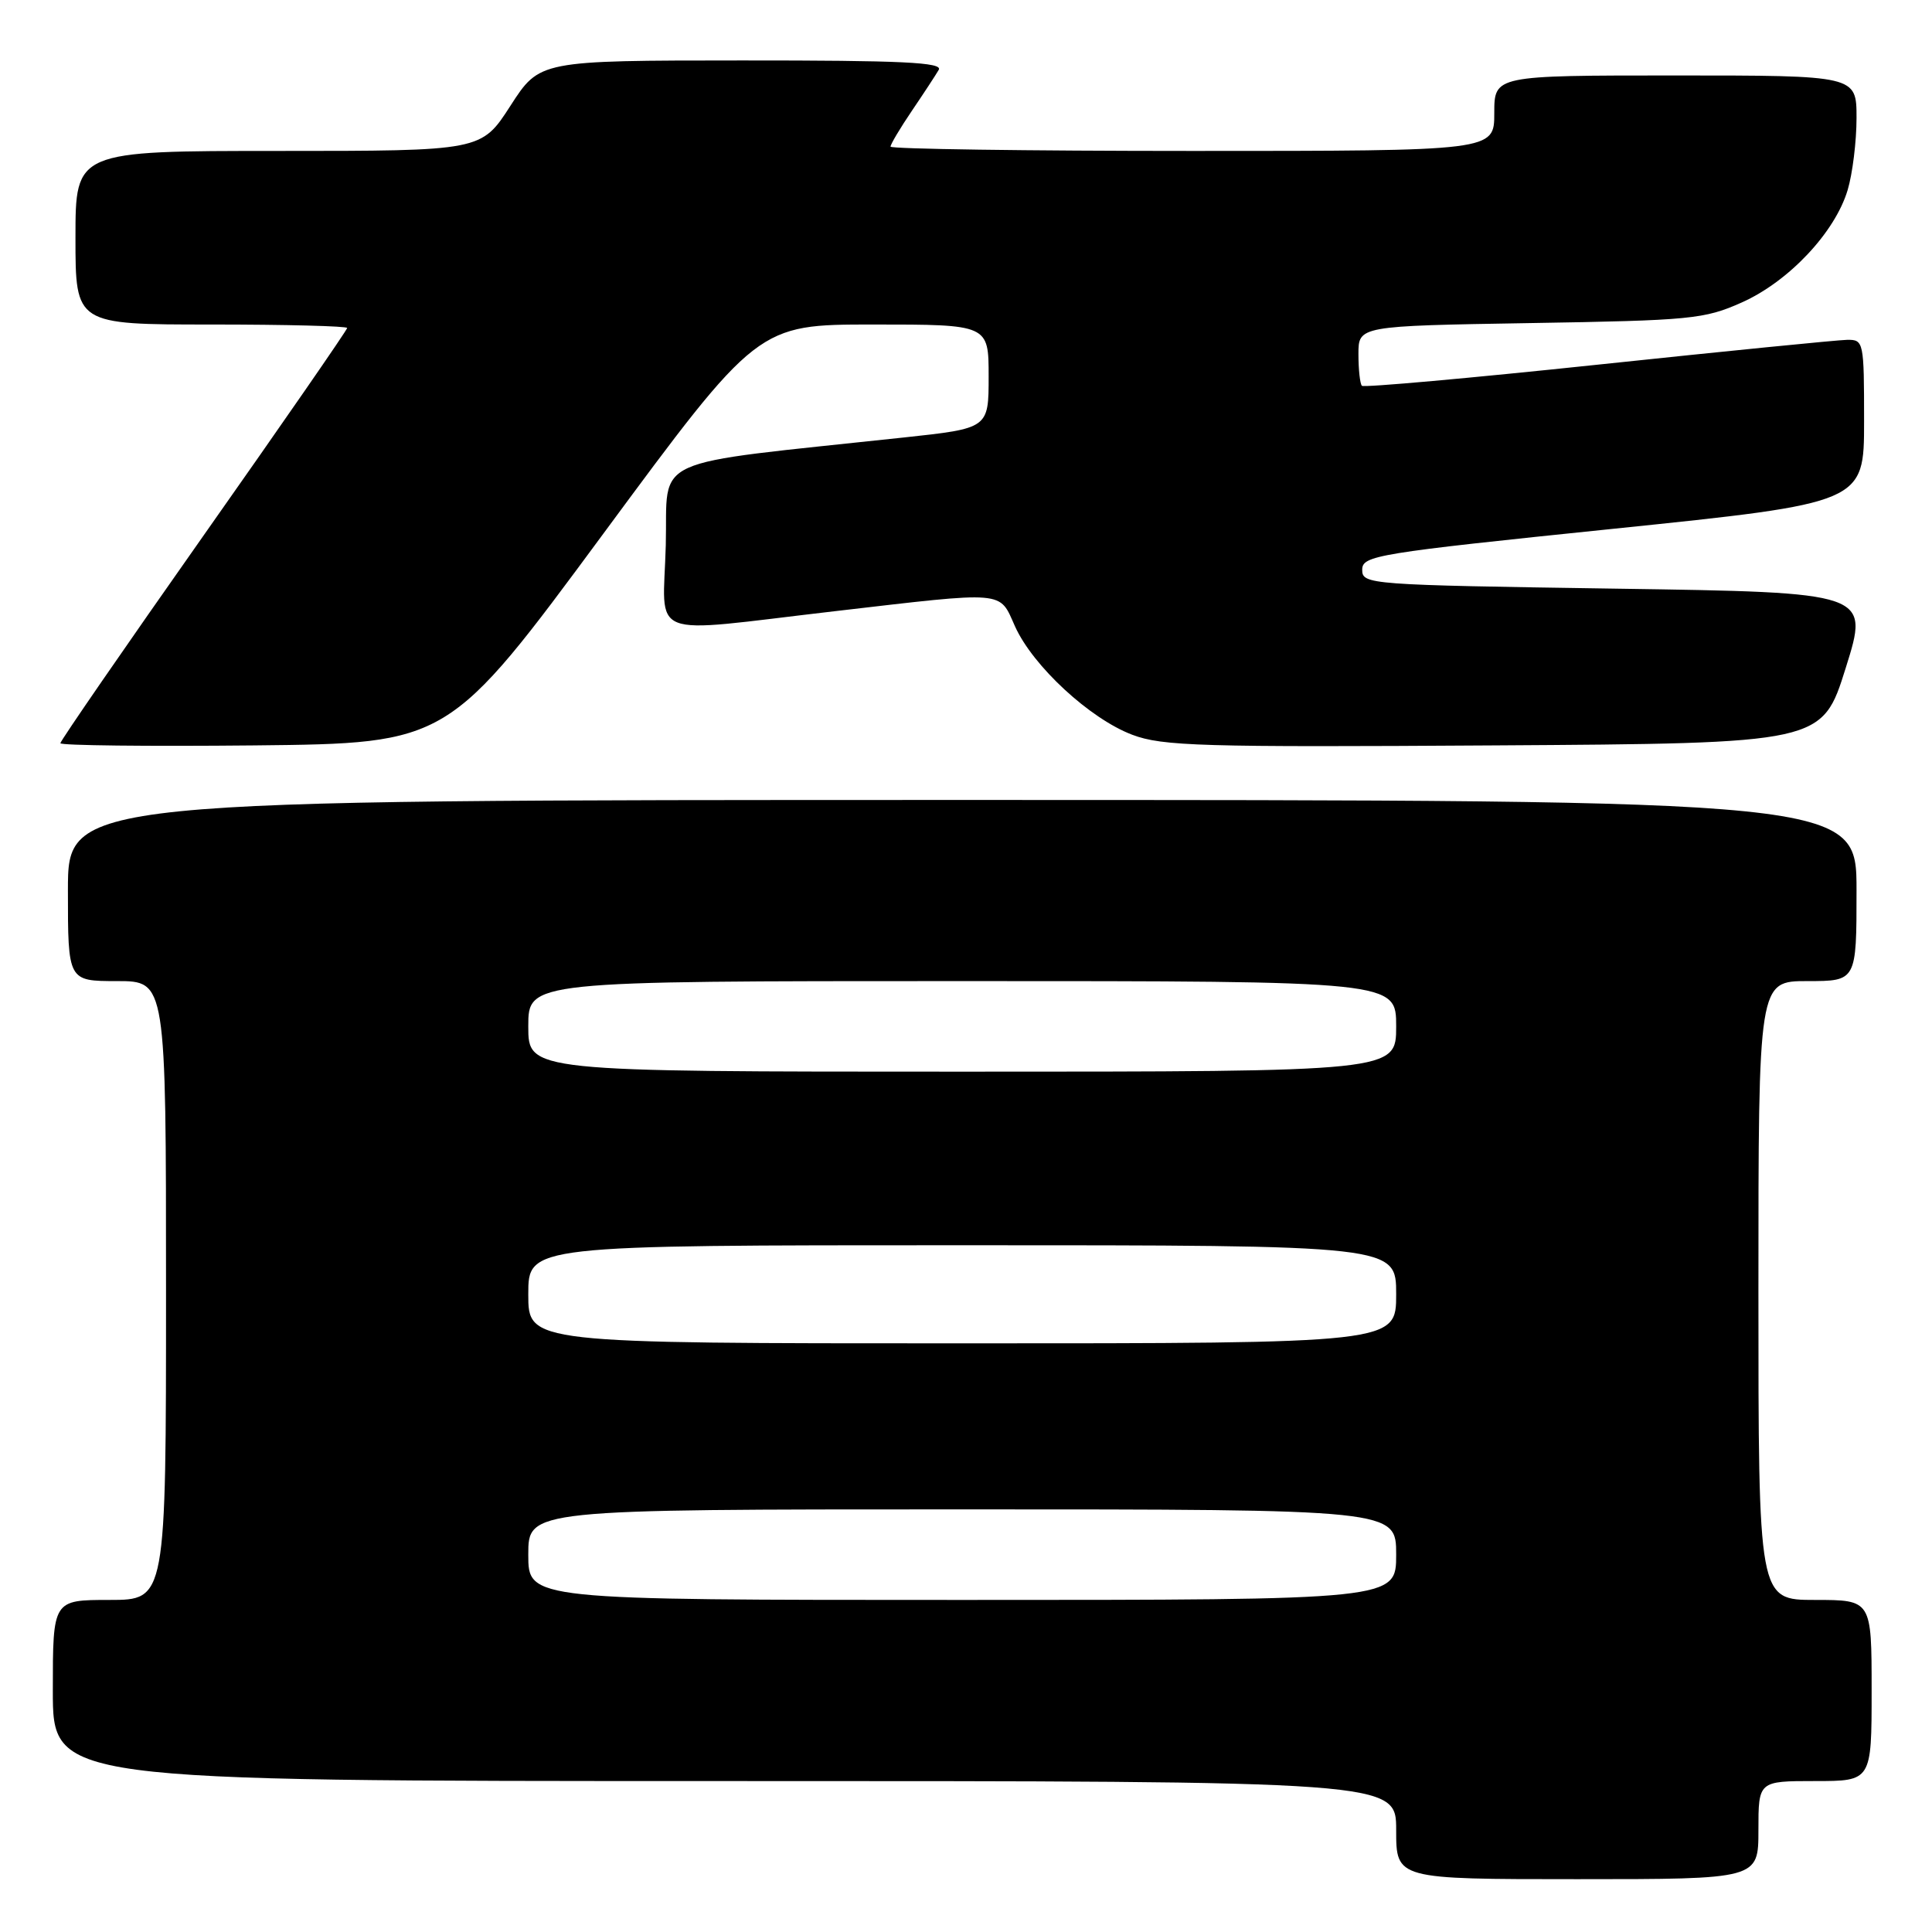 <?xml version="1.0" encoding="UTF-8" standalone="no"?>
<!DOCTYPE svg PUBLIC "-//W3C//DTD SVG 1.1//EN" "http://www.w3.org/Graphics/SVG/1.1/DTD/svg11.dtd" >
<svg xmlns="http://www.w3.org/2000/svg" xmlns:xlink="http://www.w3.org/1999/xlink" version="1.1" viewBox="0 0 256 256">
 <g >
 <path fill="currentColor"
d=" M 233.00 242.50 C 233.00 236.00 233.00 236.00 240.50 236.00 C 248.00 236.00 248.00 236.00 248.00 224.00 C 248.00 212.00 248.00 212.00 240.50 212.00 C 233.00 212.00 233.00 212.00 233.00 171.00 C 233.00 130.00 233.00 130.00 239.50 130.00 C 246.00 130.00 246.00 130.00 246.00 118.00 C 246.00 106.00 246.00 106.00 127.50 106.00 C 9.00 106.00 9.00 106.00 9.00 118.00 C 9.00 130.00 9.00 130.00 15.50 130.00 C 22.00 130.00 22.00 130.00 22.00 171.00 C 22.00 212.00 22.00 212.00 14.50 212.00 C 7.00 212.00 7.00 212.00 7.00 224.00 C 7.00 236.00 7.00 236.00 96.00 236.00 C 185.00 236.00 185.00 236.00 185.00 242.50 C 185.00 249.00 185.00 249.00 209.00 249.00 C 233.00 249.00 233.00 249.00 233.00 242.50 Z  M 79.92 70.75 C 100.40 43.00 100.40 43.00 115.70 43.00 C 131.00 43.00 131.00 43.00 131.00 49.88 C 131.00 56.76 131.00 56.76 119.75 57.97 C 85.33 61.68 88.53 60.23 88.22 72.25 C 87.88 84.95 85.28 83.93 110.50 81.00 C 133.57 78.32 132.35 78.22 134.50 83.01 C 136.87 88.26 144.41 95.23 150.03 97.36 C 154.02 98.87 159.14 99.02 197.97 98.77 C 241.44 98.50 241.44 98.50 244.57 88.50 C 247.71 78.50 247.71 78.50 214.11 78.00 C 181.33 77.51 180.50 77.45 180.50 75.50 C 180.50 73.61 182.31 73.31 213.75 70.07 C 247.00 66.64 247.00 66.64 247.00 55.82 C 247.00 45.26 246.95 45.00 244.75 45.03 C 243.51 45.05 228.64 46.53 211.71 48.32 C 194.77 50.11 180.71 51.37 180.46 51.12 C 180.21 50.87 180.00 48.98 180.00 46.93 C 180.00 43.19 180.00 43.19 202.75 42.81 C 224.05 42.46 225.84 42.29 230.79 40.08 C 237.01 37.31 243.14 30.80 244.82 25.19 C 245.47 23.03 246.00 18.73 246.00 15.63 C 246.00 10.00 246.00 10.00 222.00 10.00 C 198.00 10.00 198.00 10.00 198.00 15.00 C 198.00 20.00 198.00 20.00 158.00 20.00 C 136.00 20.00 118.00 19.74 118.00 19.43 C 118.00 19.12 119.27 16.98 120.83 14.68 C 122.39 12.38 123.99 9.94 124.39 9.25 C 124.96 8.26 119.48 8.00 98.31 8.01 C 71.50 8.02 71.50 8.02 67.64 14.01 C 63.78 20.00 63.78 20.00 36.89 20.00 C 10.00 20.00 10.00 20.00 10.00 31.50 C 10.00 43.00 10.00 43.00 28.00 43.00 C 37.90 43.00 46.00 43.21 46.00 43.46 C 46.00 43.72 37.45 56.08 27.00 70.92 C 16.55 85.77 8.00 98.17 8.00 98.48 C 8.00 98.78 19.57 98.91 33.72 98.77 C 59.44 98.50 59.44 98.50 79.92 70.75 Z  M 70.00 206.00 C 70.00 200.00 70.00 200.00 127.50 200.00 C 185.00 200.00 185.00 200.00 185.00 206.00 C 185.00 212.00 185.00 212.00 127.50 212.00 C 70.00 212.00 70.00 212.00 70.00 206.00 Z  M 70.00 171.50 C 70.00 165.00 70.00 165.00 127.50 165.00 C 185.00 165.00 185.00 165.00 185.00 171.50 C 185.00 178.00 185.00 178.00 127.50 178.00 C 70.00 178.00 70.00 178.00 70.00 171.50 Z  M 70.00 136.00 C 70.00 130.00 70.00 130.00 127.50 130.00 C 185.00 130.00 185.00 130.00 185.00 136.00 C 185.00 142.00 185.00 142.00 127.50 142.00 C 70.00 142.00 70.00 142.00 70.00 136.00 Z "/>
</g>
</svg>